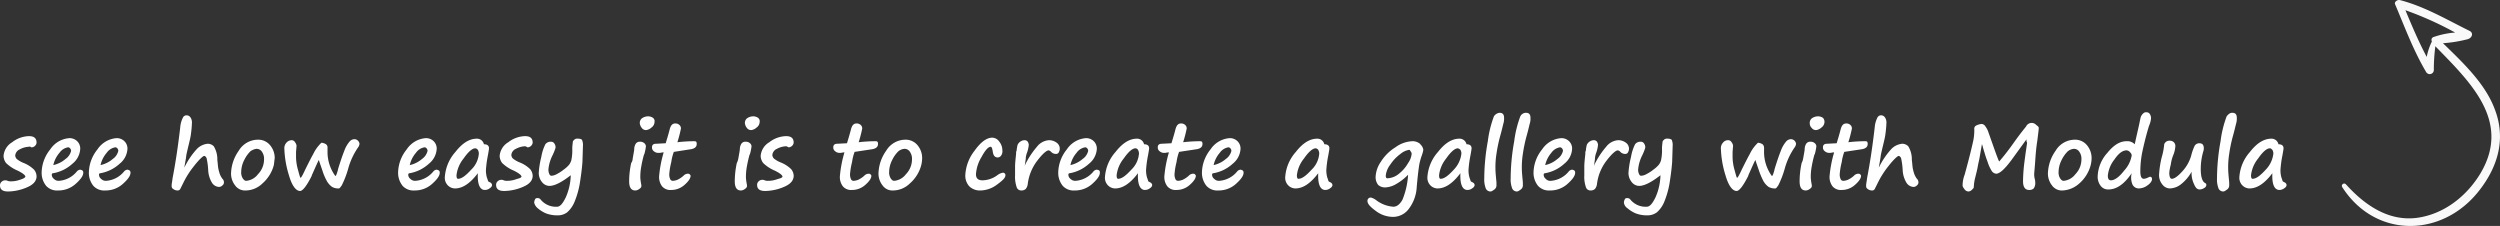 <svg id="Layer_1" data-name="Layer 1" xmlns="http://www.w3.org/2000/svg" viewBox="0 0 492.33 44.5"><rect x="0" y="0" width="492.33" height="44.5" fill="#333333" stroke="none"/><title>banner-section__arrow</title><g id="Join_Now_Special_Offer_50_Discount" data-name="Join Now! Special Offer 50% Discount"><path d="M7.4,34.8q0-.45-1.5-1.2a7.39,7.39,0,0,1-2.3-1.5,2.39,2.39,0,0,1-.5-1.4A3.44,3.44,0,0,1,4.8,28a5.59,5.59,0,0,1,3.3-1.2c1,0,1.5.4,1.5,1.3a.86.86,0,0,1-.3.6.86.86,0,0,1-.6.3.37.37,0,0,1-.3-.1c-.1-.1-.4,0-.4,0a4.06,4.06,0,0,0-1.7.5,1.47,1.47,0,0,0-.9,1.2,1.08,1.08,0,0,0,.3.7,5.14,5.14,0,0,0,1.4.8,6.17,6.17,0,0,1,2,1.3,2.11,2.11,0,0,1,.5,1.3c0,.9-.6,1.6-1.7,2.1a9.72,9.72,0,0,1-3.9.9c-1.1,0-1.6-.4-1.6-1.2a.91.91,0,0,1,.3-.7,1.07,1.07,0,0,1,1.2-.2,1.7,1.7,0,0,0,.7.1,5.08,5.08,0,0,0,1.7-.3C6.9,35.2,7.2,35.1,7.4,34.8Z" transform="translate(-2.4 0.01)" style="fill:#fff"/><path d="M18.8,34c0,.6-.5,1.3-1.5,2.2a5.08,5.08,0,0,1-3.5,1.3,2.87,2.87,0,0,1-2.3-.9,4.06,4.06,0,0,1-.9-2.6,7.48,7.48,0,0,1,1.7-4.6A4.94,4.94,0,0,1,16,27.2a2.11,2.11,0,0,1,1.6.6,2,2,0,0,1,.6,1.5,4,4,0,0,1-1.5,2.9,7.61,7.61,0,0,1-3.8,1.9.27.27,0,0,0-.3.3,1,1,0,0,0,.4.8,1.28,1.28,0,0,0,1,.4,5,5,0,0,0,3.5-1.8,1,1,0,0,1,.7-.4C18.6,33.5,18.8,33.6,18.8,34Zm-5.9-1.5a5.45,5.45,0,0,0,2.4-1.2,2.68,2.68,0,0,0,1.1-1.6.76.76,0,0,0-.2-.5.52.52,0,0,0-.4-.2,2.59,2.59,0,0,0-1.7,1.1A5.45,5.45,0,0,0,12.9,32.5Z" transform="translate(-2.4 0.01)" style="fill:#fff"/><path d="M28.1,34c0,.6-.5,1.3-1.5,2.2a5.08,5.08,0,0,1-3.5,1.3,2.87,2.87,0,0,1-2.3-.9,4.06,4.06,0,0,1-.9-2.6,7.48,7.48,0,0,1,1.7-4.6,4.94,4.94,0,0,1,3.7-2.2,2.11,2.11,0,0,1,1.6.6,2,2,0,0,1,.6,1.5A4,4,0,0,1,26,32.2a7.61,7.61,0,0,1-3.8,1.9.27.27,0,0,0-.3.3,1,1,0,0,0,.4.8,1.28,1.28,0,0,0,1,.4,5,5,0,0,0,3.5-1.8,1,1,0,0,1,.7-.4C27.9,33.5,28.1,33.6,28.1,34Zm-5.9-1.5a5.45,5.45,0,0,0,2.4-1.2,2.68,2.68,0,0,0,1.1-1.6.76.76,0,0,0-.2-.5.52.52,0,0,0-.4-.2,2.59,2.59,0,0,0-1.7,1.1A5.45,5.45,0,0,0,22.2,32.5Z" transform="translate(-2.4 0.01)" style="fill:#fff"/><path d="M38.7,33a15.19,15.19,0,0,1,2.5-3.7,3.41,3.41,0,0,1,2.1-1,1.66,1.66,0,0,1,1.2.5,4.88,4.88,0,0,1,.7,2.7c.1.7.1,1.2.2,1.7a8.11,8.11,0,0,0,.3,1.1,4.05,4.05,0,0,0,.5.9.91.91,0,0,1,.3.7.71.71,0,0,1-.3.6.91.91,0,0,1-.7.3,1.74,1.74,0,0,1-1.4-.9,5.24,5.24,0,0,1-.7-2.4,14.15,14.15,0,0,0-.3-2.3c-.1-.3-.3-.5-.5-.5s-1,.7-2,2A17.28,17.28,0,0,0,38.5,36l-.6,1.2a.55.55,0,0,1-.5.3,1.4,1.4,0,0,1-.9-.3c-.3-.2-.3-.4-.3-.7s.1-.7.2-1.5c.6-3.1,1.1-6.5,1.5-10a4.93,4.93,0,0,1,.5-1.8.79.79,0,0,1,.7-.5.91.91,0,0,1,.8.4,1.69,1.69,0,0,1,.3,1,21.51,21.51,0,0,1-.2,2.3c-.1.9-.5,2.2-.9,4.1C39,31.4,38.8,32.3,38.7,33Z" transform="translate(-2.4 0.01)" style="fill:#fff"/><path d="M56.3,32.6a7.22,7.22,0,0,1-2.2,3.5,4.8,4.8,0,0,1-3.3,1.4,2.39,2.39,0,0,1-2.1-1,3.78,3.78,0,0,1-.8-2.3,8.06,8.06,0,0,1,1.5-4.5,4.43,4.43,0,0,1,3.8-2.2,3,3,0,0,1,2.4,1.1,3.92,3.92,0,0,1,.9,2.6c-.1.5-.1,1-.2,1.4Zm-4.6-2.8a6.21,6.21,0,0,0-1.2,1.7,5.33,5.33,0,0,0-.6,2.4,2.13,2.13,0,0,0,.3,1.2c.2.3.4.5.7.5a3.24,3.24,0,0,0,2.3-1.3,4.18,4.18,0,0,0,1.2-2.9,2.41,2.41,0,0,0-.4-1.5,1.25,1.25,0,0,0-1.1-.6,2.57,2.57,0,0,0-1.2.5Z" transform="translate(-2.4 0.01)" style="fill:#fff"/><path d="M65.2,31.5c-.1.1-.5,1-1.3,2.8-.1.2-.1.2-.1.3-1,2-1.8,3-2.3,3-.8,0-1.6-1-2.2-3.1a19.52,19.52,0,0,1-.9-5.2,1.59,1.59,0,0,1,.4-1.2,1.39,1.39,0,0,1,1-.5.75.75,0,0,1,.7.4,1.33,1.33,0,0,1,.3.7l-.1,1.2V31a9.63,9.63,0,0,0,.4,2.5c.3,1.1.4,1.5.5,1.5s.4-.5.9-1.6c.7-1.4,1.2-2.4,1.6-3.1h0a7.3,7.3,0,0,1,1.6-2.2,1.9,1.9,0,0,1,.9.3.78.78,0,0,1,.3.7v.7a8.05,8.05,0,0,0,1.5,4.8c.1.1.1,0,.2-.1a6.8,6.8,0,0,0,.4-1.3c.4-1.3.8-2.5,1.2-3.5a5.83,5.83,0,0,1,1.1-1.9,1.28,1.28,0,0,1,1-.4,1.06,1.06,0,0,1,.9.9,1.42,1.42,0,0,1-.2.6,13.71,13.71,0,0,0-2,4.2,18.44,18.44,0,0,1-1.3,3.4c-.3.4-.4.6-.6.6a2.5,2.5,0,0,1-1.3-.3,3.64,3.64,0,0,1-1-1.1,10.91,10.91,0,0,1-.9-2.1C65.6,32.7,65.3,31.9,65.2,31.5Z" transform="translate(-2.4 0.01)" style="fill:#fff"/><path d="M89,34c0,.6-.5,1.3-1.5,2.2A5.08,5.08,0,0,1,84,37.5a2.87,2.87,0,0,1-2.3-.9,4.06,4.06,0,0,1-.9-2.6,7.48,7.48,0,0,1,1.7-4.6,4.94,4.94,0,0,1,3.7-2.2,2.11,2.11,0,0,1,1.6.6,2,2,0,0,1,.6,1.5,4,4,0,0,1-1.5,2.9,7.61,7.61,0,0,1-3.8,1.9.27.27,0,0,0-.3.3,1,1,0,0,0,.4.8,1.28,1.28,0,0,0,1,.4,5,5,0,0,0,3.5-1.8,1,1,0,0,1,.7-.4C88.8,33.5,89,33.6,89,34Zm-5.9-1.5a5.45,5.45,0,0,0,2.4-1.2,2.68,2.68,0,0,0,1.1-1.6.76.76,0,0,0-.2-.5A.52.52,0,0,0,86,29a2.59,2.59,0,0,0-1.7,1.1A5.45,5.45,0,0,0,83.1,32.5Z" transform="translate(-2.4 0.01)" style="fill:#fff"/><path d="M96.5,34.1q-2.25,3-4.5,3a2,2,0,0,1-1.4-.6,2.11,2.11,0,0,1-.6-1.6,8.23,8.23,0,0,1,2.1-5c1.4-1.8,2.8-2.6,4.2-2.6a1.39,1.39,0,0,1,1.4,1.1c.7,0,1,.3,1,.8,0,.2-.1.7-.2,1.3a21.64,21.64,0,0,0-.4,2.9,5.14,5.14,0,0,0,.2,1.6,3.93,3.93,0,0,1,.2.6c0,.1.2.2.4.3a.66.66,0,0,1,.4.5c0,.3-.2.5-.5.7a1.61,1.61,0,0,1-.9.3C96.9,37.4,96.4,36.3,96.5,34.1ZM96,29.2c-.6,0-1.4.7-2.3,2a6.36,6.36,0,0,0-1.4,3.3c0,.5.1.7.3.7.7,0,1.5-.6,2.6-1.8a4.85,4.85,0,0,0,1.5-3.2,1.45,1.45,0,0,0-.2-.7A.68.68,0,0,0,96,29.2Z" transform="translate(-2.4 0.01)" style="fill:#fff"/><path d="M105.1,34.8q0-.45-1.5-1.2a7.39,7.39,0,0,1-2.3-1.5,2.39,2.39,0,0,1-.5-1.4,3.44,3.44,0,0,1,1.7-2.7,5.59,5.59,0,0,1,3.3-1.2c1,0,1.5.4,1.5,1.3a1.06,1.06,0,0,1-.9.9.37.37,0,0,1-.3-.1.6.6,0,0,0-.4-.1,4.06,4.06,0,0,0-1.7.5,1.47,1.47,0,0,0-.9,1.2,1.08,1.08,0,0,0,.3.7,5.14,5.14,0,0,0,1.4.8,6.17,6.17,0,0,1,2,1.3,2.11,2.11,0,0,1,.5,1.3c0,.9-.6,1.6-1.7,2.1a9.72,9.72,0,0,1-3.9.9c-1.1,0-1.6-.4-1.6-1.2a.91.91,0,0,1,.3-.7,1.07,1.07,0,0,1,1.2-.2,1.7,1.7,0,0,0,.7.1,5.08,5.08,0,0,0,1.7-.3C104.6,35.1,104.9,35.1,105.1,34.8Z" transform="translate(-2.4 0.01)" style="fill:#fff"/><path d="M117.1,31.9c-.1,1.4-.3,2.8-.5,4.1a17.06,17.06,0,0,1-1,3.6,5.61,5.61,0,0,1-1.5,2.2,3.08,3.08,0,0,1-1.9.6,6.2,6.2,0,0,1-2.3-.4h0a6.24,6.24,0,0,1-1.6-1,2,2,0,0,1-.7-1.1,1.45,1.45,0,0,1,.2-.7c.1-.2.3-.2.5-.2a.76.76,0,0,1,.5.2,3.87,3.87,0,0,0,3.3,1.5c.6,0,1.1-.6,1.7-1.8a11.41,11.41,0,0,0,1-4.4q-2.7,2.1-4.2,2.1a1.9,1.9,0,0,1-1.5-.8,2.79,2.79,0,0,1-.6-1.8,17.28,17.28,0,0,1,.5-3.1,8.72,8.72,0,0,1,.8-2.5,1.29,1.29,0,0,1,1.1-.5.75.75,0,0,1,.7.4,1.2,1.2,0,0,1,.2.8,9.73,9.73,0,0,1-.6,1.5,7.56,7.56,0,0,0-.8,2.8,2,2,0,0,0,.2.9c.1.2.2.3.4.3a2.24,2.24,0,0,0,1-.3,8,8,0,0,0,1.4-.9,5.67,5.67,0,0,0,1.1-1,3,3,0,0,0,.4-.8,9.21,9.21,0,0,0,.2-2.3c0-.7.1-1.1.1-1.3s.1-.3.3-.5a.84.84,0,0,1,.7-.2,1.29,1.29,0,0,1,.8.2,2.53,2.53,0,0,1,.2,1.2Z" transform="translate(-2.4 0.01)" style="fill:#fff"/><path d="M127,31.2h0q.3-1.65.3-1.8a2,2,0,0,1,.3-1.1.91.91,0,0,1,.8-.4,1.22,1.22,0,0,1,.9.3.86.86,0,0,1,.3.6,9,9,0,0,1-.3,1.5l-.1.2a24.17,24.17,0,0,0-.6,2.8,11.56,11.56,0,0,0-.1,1.7,9.32,9.32,0,0,0,.2,1.4v.3c0,.1-.1.3-.4.5a1.33,1.33,0,0,1-.8.3q-1.2,0-1.2-1.8a17.13,17.13,0,0,1,.4-3.6A1.61,1.61,0,0,0,127,31.2Zm4.3-7.2a1.38,1.38,0,0,1-.6,1.1,1.87,1.87,0,0,1-1,.5,1,1,0,0,1-.9-.4,1.8,1.8,0,0,1-.4-.9,1.16,1.16,0,0,1,.4-1,2.14,2.14,0,0,1,1.2-.4,1.69,1.69,0,0,1,1,.3A.83.83,0,0,1,131.3,24Z" transform="translate(-2.4 0.01)" style="fill:#fff"/><path d="M135.1,29.9a9.07,9.07,0,0,0-.5,2,13.51,13.51,0,0,0-.4,2.4,2.15,2.15,0,0,0,.2,1,.55.55,0,0,0,.5.3,2.92,2.92,0,0,0,.9-.2,4.88,4.88,0,0,0,1.2-.8,1.2,1.2,0,0,1,.8-.4c.2,0,.3,0,.4.1s.2.2.2.3q0,.75-1.2,1.8a3.88,3.88,0,0,1-2.6,1,2.14,2.14,0,0,1-1.8-.7,3,3,0,0,1-.6-2,23.38,23.38,0,0,1,.9-4.7c-.4,0-.6.1-.8.1H132a1.33,1.33,0,0,1-.8-.3.91.91,0,0,1-.4-.8c0-.5.3-.7.8-.7l1.9-.1c.2-.7.5-1.6.8-2.8.2-.7.5-1.1,1.1-1.1a1.14,1.14,0,0,1,.8.3.91.91,0,0,1,.3.7,25.1,25.1,0,0,1-.7,2.7,29.63,29.63,0,0,1,3.1-.2c.3,0,.5,0,.6.1a.75.75,0,0,1,.1.5c0,.5-.4.9-1.3,1Z" transform="translate(-2.4 0.01)" style="fill:#fff"/><path d="M147.8,31.2h0q.3-1.65.3-1.8a2,2,0,0,1,.3-1.1.91.91,0,0,1,.8-.4,1.22,1.22,0,0,1,.9.3.86.86,0,0,1,.3.6,9,9,0,0,1-.3,1.5l-.1.2a24.17,24.17,0,0,0-.6,2.8,11.56,11.56,0,0,0-.1,1.7,9.32,9.32,0,0,0,.2,1.4v.3c0,.1-.1.3-.4.5a1.33,1.33,0,0,1-.8.3q-1.2,0-1.2-1.8a17.13,17.13,0,0,1,.4-3.6A3.18,3.18,0,0,0,147.8,31.2ZM152,24a1.38,1.38,0,0,1-.6,1.1,1.87,1.87,0,0,1-1,.5,1,1,0,0,1-.9-.4,1.8,1.8,0,0,1-.4-.9,1.16,1.16,0,0,1,.4-1,2.14,2.14,0,0,1,1.2-.4,1.69,1.69,0,0,1,1,.3A.83.83,0,0,1,152,24Z" transform="translate(-2.4 0.01)" style="fill:#fff"/><path d="M156.5,34.8q0-.45-1.5-1.2a7.39,7.39,0,0,1-2.3-1.5,2.39,2.39,0,0,1-.5-1.4,3.44,3.44,0,0,1,1.7-2.7,5.59,5.59,0,0,1,3.3-1.2c1,0,1.5.4,1.5,1.3a1.06,1.06,0,0,1-.9.9.37.37,0,0,1-.3-.1.6.6,0,0,0-.4-.1,4.06,4.06,0,0,0-1.7.5,1.47,1.47,0,0,0-.9,1.2,1.08,1.08,0,0,0,.3.7,5.14,5.14,0,0,0,1.4.8,6.17,6.17,0,0,1,2,1.3,2.11,2.11,0,0,1,.5,1.3c0,.9-.6,1.6-1.7,2.1a9.72,9.72,0,0,1-3.9.9c-1.1,0-1.6-.4-1.6-1.2a.91.91,0,0,1,.3-.7,1.07,1.07,0,0,1,1.2-.2,1.7,1.7,0,0,0,.7.1,5.08,5.08,0,0,0,1.7-.3C156,35.1,156.3,35.1,156.5,34.8Z" transform="translate(-2.4 0.01)" style="fill:#fff"/><path d="M170.7,29.9a9.07,9.07,0,0,0-.5,2,13.51,13.51,0,0,0-.4,2.4,2.15,2.15,0,0,0,.2,1,.55.55,0,0,0,.5.3,2.92,2.92,0,0,0,.9-.2,4.88,4.88,0,0,0,1.2-.8,1.2,1.2,0,0,1,.8-.4c.2,0,.3,0,.4.1s.2.2.2.3q0,.75-1.2,1.8a3.88,3.88,0,0,1-2.6,1,2.14,2.14,0,0,1-1.8-.7,3,3,0,0,1-.6-2,23.38,23.38,0,0,1,.9-4.7c-.4,0-.6.1-.8.1h-.2a1.33,1.33,0,0,1-.8-.3.91.91,0,0,1-.4-.8c0-.5.3-.7.8-.7l1.9-.1c.2-.7.5-1.6.8-2.8.2-.7.5-1.1,1.1-1.1a1.14,1.14,0,0,1,.8.3.91.91,0,0,1,.3.7,25.1,25.1,0,0,1-.7,2.7,29.63,29.63,0,0,1,3.1-.2c.3,0,.5,0,.6.1a.75.75,0,0,1,.1.5c0,.5-.4.9-1.3,1Z" transform="translate(-2.4 0.01)" style="fill:#fff"/><path d="M183.8,32.6a7.22,7.22,0,0,1-2.2,3.5,4.8,4.8,0,0,1-3.3,1.4,2.39,2.39,0,0,1-2.1-1,3.78,3.78,0,0,1-.8-2.3,8.06,8.06,0,0,1,1.5-4.5,4.43,4.43,0,0,1,3.8-2.2,3,3,0,0,1,2.4,1.1,3.92,3.92,0,0,1,.9,2.6,5.9,5.9,0,0,1-.2,1.4Zm-4.5-2.8a6.21,6.21,0,0,0-1.2,1.7,5.33,5.33,0,0,0-.6,2.4,2.13,2.13,0,0,0,.3,1.2c.2.3.4.5.7.5a3.24,3.24,0,0,0,2.3-1.3,4.18,4.18,0,0,0,1.2-2.9,2.41,2.41,0,0,0-.4-1.5,1.25,1.25,0,0,0-1.1-.6,2.2,2.2,0,0,0-1.2.5Z" transform="translate(-2.4 0.01)" style="fill:#fff"/><path d="M195.5,37.5a3,3,0,0,1-2.2-.8,3.11,3.11,0,0,1-.8-2.2,8.45,8.45,0,0,1,1.8-4.8c1.2-1.7,2.4-2.6,3.5-2.6a1.72,1.72,0,0,1,1.4.8,2.72,2.72,0,0,1,.6,1.7,1.44,1.44,0,0,1-.3,1.1.86.86,0,0,1-.6.3c-.6,0-.9-.4-1-1.2-.1-.6-.2-.9-.4-.9-.5,0-1.1.7-1.8,2a7.45,7.45,0,0,0-1.1,3.4c0,.8.4,1.2,1.3,1.2a5.07,5.07,0,0,0,2.9-1,2.5,2.5,0,0,1,1.1-.5.47.47,0,0,1,.5.5c0,.5-.5,1-1.6,1.8A5.59,5.59,0,0,1,195.5,37.5Z" transform="translate(-2.4 0.01)" style="fill:#fff"/><path d="M204.2,32.7l.1-.3a16.32,16.32,0,0,1,2.3-3.5,3.25,3.25,0,0,1,2.4-1.3,2.46,2.46,0,0,1,1.5.5,1.43,1.43,0,0,1,.6,1.2,1.45,1.45,0,0,1-.2.7.55.55,0,0,1-.5.3,1.28,1.28,0,0,1-1-.4.91.91,0,0,0-.5-.3c-.4,0-1.2.7-2.2,2a9.42,9.42,0,0,0-1.9,4.6,1.88,1.88,0,0,1-.4,1,1.22,1.22,0,0,1-.9.3.93.93,0,0,1-.9-.7,6.33,6.33,0,0,1-.3-2.3V32.8c0-.7.1-1.5.2-2.5,0-.3,0-.5.1-.6a7.07,7.07,0,0,1,.2-1.2,1.6,1.6,0,0,1,1.3-.9.78.78,0,0,1,.7.3,1.42,1.42,0,0,1,.2.6,6.09,6.09,0,0,1-.4,1.7,3.59,3.59,0,0,0-.2,1.1Z" transform="translate(-2.4 0.01)" style="fill:#fff"/><path d="M219,34c0,.6-.5,1.3-1.5,2.2a5.08,5.08,0,0,1-3.5,1.3,2.87,2.87,0,0,1-2.3-.9,4.06,4.06,0,0,1-.9-2.6,7.48,7.48,0,0,1,1.7-4.6,4.94,4.94,0,0,1,3.7-2.2,2.11,2.11,0,0,1,1.6.6,2,2,0,0,1,.6,1.5,4,4,0,0,1-1.5,2.9,7.61,7.61,0,0,1-3.8,1.9.27.27,0,0,0-.3.3,1,1,0,0,0,.4.8,1.28,1.28,0,0,0,1,.4,5,5,0,0,0,3.5-1.8,1,1,0,0,1,.7-.4C218.9,33.5,219,33.6,219,34Zm-5.8-1.5a5.45,5.45,0,0,0,2.4-1.2,2.68,2.68,0,0,0,1.1-1.6.76.76,0,0,0-.2-.5.52.52,0,0,0-.4-.2,2.59,2.59,0,0,0-1.7,1.1A5.45,5.45,0,0,0,213.2,32.5Z" transform="translate(-2.4 0.01)" style="fill:#fff"/><path d="M226.5,34.1q-2.25,3-4.5,3a2,2,0,0,1-1.4-.6,2.11,2.11,0,0,1-.6-1.6,8.23,8.23,0,0,1,2.1-5c1.4-1.8,2.8-2.6,4.2-2.6a1.39,1.39,0,0,1,1.4,1.1c.7,0,1,.3,1,.8,0,.2-.1.7-.2,1.3a21.64,21.64,0,0,0-.4,2.9,5.14,5.14,0,0,0,.2,1.6,3.93,3.93,0,0,1,.2.6c0,.1.2.2.4.3a.66.66,0,0,1,.4.5c0,.3-.2.5-.5.7a1.61,1.61,0,0,1-.9.3C226.9,37.4,226.4,36.3,226.5,34.1Zm-.5-4.9c-.6,0-1.4.7-2.3,2a6.36,6.36,0,0,0-1.4,3.3c0,.5.1.7.3.7.7,0,1.5-.6,2.6-1.8a4.85,4.85,0,0,0,1.5-3.2,1.45,1.45,0,0,0-.2-.7A.55.55,0,0,0,226,29.2Z" transform="translate(-2.4 0.01)" style="fill:#fff"/><path d="M234.6,29.9a9.07,9.07,0,0,0-.5,2,13.51,13.51,0,0,0-.4,2.4,2.15,2.15,0,0,0,.2,1,.55.55,0,0,0,.5.3,2.92,2.92,0,0,0,.9-.2,4.88,4.88,0,0,0,1.2-.8,1.2,1.2,0,0,1,.8-.4c.2,0,.3,0,.4.1s.2.2.2.3q0,.75-1.2,1.8a3.88,3.88,0,0,1-2.6,1,2.14,2.14,0,0,1-1.8-.7,3,3,0,0,1-.6-2,23.38,23.38,0,0,1,.9-4.7c-.4,0-.6.1-.8.1h-.2a1.33,1.33,0,0,1-.8-.3.91.91,0,0,1-.4-.8c0-.5.3-.7.8-.7l1.9-.1c.2-.7.5-1.6.8-2.8.2-.7.5-1.1,1.1-1.1a1.14,1.14,0,0,1,.8.3.91.91,0,0,1,.3.7,25.1,25.1,0,0,1-.7,2.7,29.63,29.63,0,0,1,3.1-.2c.3,0,.5,0,.6.1a.75.75,0,0,1,.1.5c0,.5-.4.9-1.3,1Z" transform="translate(-2.4 0.01)" style="fill:#fff"/><path d="M247.3,34c0,.6-.5,1.3-1.5,2.2a5.08,5.08,0,0,1-3.5,1.3,2.87,2.87,0,0,1-2.3-.9,4.06,4.06,0,0,1-.9-2.6,7.48,7.48,0,0,1,1.7-4.6,4.94,4.94,0,0,1,3.7-2.2,2.11,2.11,0,0,1,1.6.6,2,2,0,0,1,.6,1.5,4,4,0,0,1-1.5,2.9,7.61,7.61,0,0,1-3.8,1.9.27.27,0,0,0-.3.3,1,1,0,0,0,.4.8,1.28,1.28,0,0,0,1,.4,5,5,0,0,0,3.5-1.8,1,1,0,0,1,.7-.4C247.1,33.5,247.3,33.6,247.3,34Zm-5.9-1.5a5.45,5.45,0,0,0,2.4-1.2,2.68,2.68,0,0,0,1.1-1.6.76.76,0,0,0-.2-.5.52.52,0,0,0-.4-.2,2.59,2.59,0,0,0-1.7,1.1A5.45,5.45,0,0,0,241.4,32.5Z" transform="translate(-2.4 0.01)" style="fill:#fff"/><path d="M262,34.1q-2.25,3-4.5,3a2,2,0,0,1-1.4-.6,2.11,2.11,0,0,1-.6-1.6,8.23,8.23,0,0,1,2.1-5c1.4-1.8,2.8-2.6,4.2-2.6a1.39,1.39,0,0,1,1.4,1.1c.7,0,1,.3,1,.8,0,.2-.1.7-.2,1.3a21.64,21.64,0,0,0-.4,2.9,5.14,5.14,0,0,0,.2,1.6,3.93,3.93,0,0,1,.2.6c0,.1.2.2.4.3a.66.66,0,0,1,.4.5c0,.3-.2.5-.5.7a1.61,1.61,0,0,1-.9.3C262.4,37.4,261.9,36.3,262,34.1Zm-.5-4.9c-.6,0-1.4.7-2.3,2a6.36,6.36,0,0,0-1.4,3.3c0,.5.1.7.3.7.7,0,1.5-.6,2.6-1.8a4.85,4.85,0,0,0,1.5-3.2,1.45,1.45,0,0,0-.2-.7A.68.68,0,0,0,261.5,29.2Z" transform="translate(-2.4 0.01)" style="fill:#fff"/><path d="M279.7,34.4a10.18,10.18,0,0,1-2.3,1.8,4.59,4.59,0,0,1-2.2.7,2,2,0,0,1-1.4-.5,2.46,2.46,0,0,1-.5-1.5,5.61,5.61,0,0,1,1-3,8.92,8.92,0,0,1,2.9-2.9,6.09,6.09,0,0,1,3.3-1.2,2.3,2.3,0,0,1,1.4.4c.1.1.2.1.2.2a2.18,2.18,0,0,1,.4.5,2.07,2.07,0,0,1,.2.6,6.2,6.2,0,0,1-.3,1.1,12.09,12.09,0,0,0-.5,1.8c-.1.6-.3,2.1-.5,4.4a7.76,7.76,0,0,1-1.7,4.5,3.86,3.86,0,0,1-3,1.4,5.64,5.64,0,0,1-3.4-1.2c-1.1-.8-1.6-1.4-1.6-1.9a.63.63,0,0,1,.7-.7,2.91,2.91,0,0,1,1,.5,6.34,6.34,0,0,0,3.4,1.3c.7,0,1.3-.5,1.8-1.4A15.44,15.44,0,0,0,279.7,34.4Zm.2-4.9a3.55,3.55,0,0,0-1.7.8,8.09,8.09,0,0,0-2,2.1,4.24,4.24,0,0,0-.9,2.2c0,.3.1.5.3.5a3.73,3.73,0,0,0,2.3-.9,7.19,7.19,0,0,0,1.8-2.1,3.76,3.76,0,0,0,.7-1.8.76.76,0,0,0-.2-.5C280.1,29.7,280.1,29.5,279.9,29.5Z" transform="translate(-2.4 0.01)" style="fill:#fff"/><path d="M290,34.1q-2.25,3-4.5,3a2,2,0,0,1-1.4-.6,2.11,2.11,0,0,1-.6-1.6,8.23,8.23,0,0,1,2.1-5c1.4-1.8,2.8-2.6,4.2-2.6a1.39,1.39,0,0,1,1.4,1.1c.7,0,1,.3,1,.8,0,.2-.1.7-.2,1.3a21.64,21.64,0,0,0-.4,2.9,5.14,5.14,0,0,0,.2,1.6,3.93,3.93,0,0,1,.2.6c0,.1.2.2.4.3a.66.66,0,0,1,.4.5c0,.3-.2.5-.5.7a1.61,1.61,0,0,1-.9.3C290.4,37.4,289.9,36.3,290,34.1Zm-.5-4.9c-.6,0-1.4.7-2.3,2a6.36,6.36,0,0,0-1.4,3.3c0,.5.1.7.3.7.7,0,1.5-.6,2.6-1.8a5.39,5.39,0,0,0,1.5-3.2,1.45,1.45,0,0,0-.2-.7A.91.91,0,0,0,289.5,29.2Z" transform="translate(-2.4 0.01)" style="fill:#fff"/><path d="M297.7,22.2c.6,0,.9.3.9,1a3.4,3.4,0,0,1-.1,1c-.1.3-.3,1.3-.7,2.7a29,29,0,0,0-.7,3.4,16.79,16.79,0,0,0-.2,2.9c0,.7.1,1.6.2,2.7v.5a1,1,0,0,1-.4.9c-.3.2-.5.4-.8.4a1,1,0,0,1-.9-.6,4.92,4.92,0,0,1-.3-2,41.44,41.44,0,0,1,.7-7.3,21.36,21.36,0,0,1,1.2-4.9A1.55,1.55,0,0,1,297.7,22.2Z" transform="translate(-2.4 0.01)" style="fill:#fff"/><path d="M302.9,22.2c.6,0,.9.3.9,1a3.4,3.4,0,0,1-.1,1c-.1.3-.3,1.3-.7,2.7a29,29,0,0,0-.7,3.4,16.79,16.79,0,0,0-.2,2.9c0,.7.1,1.6.2,2.7v.5a1,1,0,0,1-.4.9c-.3.2-.5.4-.8.4a1,1,0,0,1-.9-.6,4.92,4.92,0,0,1-.3-2,41.44,41.44,0,0,1,.7-7.3,21.36,21.36,0,0,1,1.2-4.9A1.27,1.27,0,0,1,302.9,22.2Z" transform="translate(-2.4 0.01)" style="fill:#fff"/><path d="M312.6,34c0,.6-.5,1.3-1.5,2.2a5.08,5.08,0,0,1-3.5,1.3,2.87,2.87,0,0,1-2.3-.9,4.06,4.06,0,0,1-.9-2.6,7.48,7.48,0,0,1,1.7-4.6,4.94,4.94,0,0,1,3.7-2.2,2.11,2.11,0,0,1,1.6.6,2,2,0,0,1,.6,1.5,4,4,0,0,1-1.5,2.9,7.61,7.61,0,0,1-3.8,1.9.27.27,0,0,0-.3.3,1,1,0,0,0,.4.8,1.16,1.16,0,0,0,1,.4,5,5,0,0,0,3.5-1.8,1,1,0,0,1,.7-.4C312.4,33.5,312.6,33.6,312.6,34Zm-5.9-1.5a5.45,5.45,0,0,0,2.4-1.2,2.68,2.68,0,0,0,1.1-1.6.76.76,0,0,0-.2-.5.52.52,0,0,0-.4-.2,2.59,2.59,0,0,0-1.7,1.1A5.45,5.45,0,0,0,306.7,32.5Z" transform="translate(-2.4 0.01)" style="fill:#fff"/><path d="M316.3,32.7l.1-.3a16.32,16.32,0,0,1,2.3-3.5,3.25,3.25,0,0,1,2.4-1.3,2.46,2.46,0,0,1,1.5.5,1.43,1.43,0,0,1,.6,1.2,1.45,1.45,0,0,1-.2.7.55.55,0,0,1-.5.3,1.28,1.28,0,0,1-1-.4.91.91,0,0,0-.5-.3c-.4,0-1.2.7-2.2,2a9.42,9.42,0,0,0-1.9,4.6,1.88,1.88,0,0,1-.4,1,1.22,1.22,0,0,1-.9.3.93.93,0,0,1-.9-.7,6.33,6.33,0,0,1-.3-2.3V32.8c0-.7.1-1.5.2-2.5,0-.3,0-.5.1-.6a7.07,7.07,0,0,1,.2-1.2,1.6,1.6,0,0,1,1.3-.9.78.78,0,0,1,.7.3,1.42,1.42,0,0,1,.2.6,6.09,6.09,0,0,1-.4,1.7,3.59,3.59,0,0,0-.2,1.1Z" transform="translate(-2.4 0.01)" style="fill:#fff"/><path d="M331.7,31.9c-.1,1.4-.3,2.8-.5,4.1a17.06,17.06,0,0,1-1,3.6,5.61,5.61,0,0,1-1.5,2.2,3.08,3.08,0,0,1-1.9.6,6.2,6.2,0,0,1-2.3-.4h0a6.24,6.24,0,0,1-1.6-1,1.55,1.55,0,0,1-.7-1.1,1.45,1.45,0,0,1,.2-.7c.1-.2.3-.2.5-.2a.76.76,0,0,1,.5.2,3.87,3.87,0,0,0,3.3,1.5c.6,0,1.1-.6,1.7-1.8a11.41,11.41,0,0,0,1-4.4q-2.7,2.1-4.2,2.1a1.9,1.9,0,0,1-1.5-.8,2.79,2.79,0,0,1-.6-1.8,17.28,17.28,0,0,1,.5-3.1,8.72,8.72,0,0,1,.8-2.5,1.29,1.29,0,0,1,1.1-.5.75.75,0,0,1,.7.4,1.2,1.2,0,0,1,.2.8,9.73,9.73,0,0,1-.6,1.5,7.56,7.56,0,0,0-.8,2.8,2,2,0,0,0,.2.9c.1.2.2.3.4.3a2.24,2.24,0,0,0,1-.3,8,8,0,0,0,1.4-.9,5.67,5.67,0,0,0,1.1-1,3,3,0,0,0,.4-.8,9.21,9.21,0,0,0,.2-2.3c0-.7.1-1.1.1-1.3s.1-.3.3-.5a.84.84,0,0,1,.7-.2,1.29,1.29,0,0,1,.8.2,2.53,2.53,0,0,1,.2,1.2Z" transform="translate(-2.4 0.01)" style="fill:#fff"/><path d="M348.1,31.5c-.1.1-.5,1-1.3,2.8-.1.2-.1.2-.1.3-1,2-1.8,3-2.3,3-.8,0-1.6-1-2.2-3.1a19.52,19.52,0,0,1-.9-5.2,1.59,1.59,0,0,1,.4-1.2,1.23,1.23,0,0,1,1-.5.75.75,0,0,1,.7.4,1.33,1.33,0,0,1,.3.7l-.1,1.2V31a9.63,9.63,0,0,0,.4,2.5c.3,1.1.4,1.5.5,1.5s.4-.5.9-1.6c.7-1.4,1.2-2.4,1.6-3.1h0a7.3,7.3,0,0,1,1.6-2.2,1.9,1.9,0,0,1,.9.3.91.91,0,0,1,.3.7v.7a8.05,8.05,0,0,0,1.5,4.8c.1.1.1,0,.2-.1a6.8,6.8,0,0,0,.4-1.3c.4-1.3.8-2.5,1.2-3.5a5.83,5.83,0,0,1,1.1-1.9,1.28,1.28,0,0,1,1-.4,1.06,1.06,0,0,1,.9.9,1.42,1.42,0,0,1-.2.6,13.71,13.71,0,0,0-2,4.2,18.44,18.44,0,0,1-1.3,3.4c-.3.4-.4.6-.6.6a2.5,2.5,0,0,1-1.3-.3,3.64,3.64,0,0,1-1-1.1,14.63,14.63,0,0,1-.9-2.1C348.5,32.7,348.2,31.9,348.1,31.5Z" transform="translate(-2.4 0.01)" style="fill:#fff"/><path d="M357.5,31.2h0q.3-1.65.3-1.8a2,2,0,0,1,.3-1.1.91.91,0,0,1,.8-.4,1.22,1.22,0,0,1,.9.3.86.86,0,0,1,.3.6,9,9,0,0,1-.3,1.5l-.1.2a24.17,24.17,0,0,0-.6,2.8A11.56,11.56,0,0,0,359,35a9.32,9.32,0,0,0,.2,1.4v.3c0,.1-.1.3-.4.5a1.33,1.33,0,0,1-.8.3q-1.2,0-1.2-1.8a17.13,17.13,0,0,1,.4-3.6A3.18,3.18,0,0,0,357.5,31.2Zm4.2-7.2a1.38,1.38,0,0,1-.6,1.1,1.87,1.87,0,0,1-1,.5,1,1,0,0,1-.9-.4,1.22,1.22,0,0,1-.4-.9,1.16,1.16,0,0,1,.4-1,2.14,2.14,0,0,1,1.2-.4,1.69,1.69,0,0,1,1,.3A1.14,1.14,0,0,1,361.7,24Z" transform="translate(-2.4 0.01)" style="fill:#fff"/><path d="M365.6,29.9a9.07,9.07,0,0,0-.5,2,13.51,13.51,0,0,0-.4,2.4,2.15,2.15,0,0,0,.2,1,.55.55,0,0,0,.5.3,2.92,2.92,0,0,0,.9-.2,4.88,4.88,0,0,0,1.2-.8,1.2,1.2,0,0,1,.8-.4c.2,0,.3,0,.4.1s.2.2.2.3q0,.75-1.2,1.8a3.88,3.88,0,0,1-2.6,1,2.14,2.14,0,0,1-1.8-.7,3,3,0,0,1-.6-2,23.38,23.38,0,0,1,.9-4.7c-.4,0-.6.1-.8.1h-.2a1.33,1.33,0,0,1-.8-.3.91.91,0,0,1-.4-.8c0-.5.3-.7.8-.7l1.9-.1c.2-.7.5-1.6.8-2.8.2-.7.5-1.1,1.1-1.1a1.14,1.14,0,0,1,.8.3.91.91,0,0,1,.3.7,25.1,25.1,0,0,1-.7,2.7,29.63,29.63,0,0,1,3.1-.2c.3,0,.5,0,.6.1a.75.75,0,0,1,.1.5c0,.5-.4.9-1.3,1Z" transform="translate(-2.4 0.01)" style="fill:#fff"/><path d="M372.4,33a15.19,15.19,0,0,1,2.5-3.7,3.41,3.41,0,0,1,2.1-1,1.66,1.66,0,0,1,1.2.5,4.88,4.88,0,0,1,.7,2.7c.1.7.1,1.2.2,1.7a8.11,8.11,0,0,0,.3,1.1,4.05,4.05,0,0,0,.5.9.91.91,0,0,1,.3.7.71.71,0,0,1-.3.6.91.91,0,0,1-.7.3,1.74,1.74,0,0,1-1.4-.9,5.24,5.24,0,0,1-.7-2.4,14.15,14.15,0,0,0-.3-2.3c-.1-.3-.3-.5-.5-.5s-1,.7-2,2a17.28,17.28,0,0,0-2.1,3.3l-.6,1.2a.55.55,0,0,1-.5.3,1.4,1.4,0,0,1-.9-.3c-.3-.2-.3-.4-.3-.7s.1-.7.2-1.5c.6-3.1,1.1-6.5,1.5-10a4.93,4.93,0,0,1,.5-1.8.79.79,0,0,1,.7-.5.91.91,0,0,1,.8.4,1.69,1.69,0,0,1,.3,1,21.51,21.51,0,0,1-.2,2.3c-.1.9-.5,2.2-.9,4.1C372.7,31.4,372.5,32.3,372.4,33Z" transform="translate(-2.4 0.01)" style="fill:#fff"/><path d="M401.5,27.4l-2.9,4c-1.4,1.9-2.4,2.8-3.1,2.8a1.21,1.21,0,0,1-.9-.6,7.84,7.84,0,0,1-.8-1.8,18.41,18.41,0,0,1-.6-1.8c-.3-.9-.4-1.5-.5-1.6l-.4,2.3c-.1.7-.3,1.4-.4,2s-.3,1.4-.5,2.2a8.79,8.79,0,0,0-.3,2c0,.1-.2.3-.4.5a1.1,1.1,0,0,1-.6.3,1,1,0,0,1-.8-.4c-.2-.3-.4-.5-.4-.8a5.92,5.92,0,0,1,.4-2.1c1-3.6,1.5-5.8,1.7-6.7a10.18,10.18,0,0,0,.2-2.3.67.67,0,0,1,.4-.7,2.9,2.9,0,0,1,1.1-.3,1,1,0,0,1,.7.5,4.05,4.05,0,0,1,.5.9h0l1.2,3.4c.5,1.4.8,2.2,1,2.6.6-.7,1.6-1.9,2.8-3.6s2.1-2.8,2.5-3.3a1.21,1.21,0,0,1,2-.3c.4.3.5.4.5.6s-.1,1-.3,2.6c-.2,1.2-.3,2.4-.4,3.9s-.2,2.3-.2,2.5a3.75,3.75,0,0,0,.1,1,2,2,0,0,1,.1.7,1.74,1.74,0,0,1-.3,1.2,1.22,1.22,0,0,1-.9.3c-.8,0-1.2-.6-1.2-1.7a32.82,32.82,0,0,1,.3-4c.2-1.6.4-2.8.5-3.6A1,1,0,0,1,401.5,27.4Z" transform="translate(-2.4 0.01)" style="fill:#fff"/><path d="M414.1,32.6a7.22,7.22,0,0,1-2.2,3.5,5.3,5.3,0,0,1-3.3,1.4,2.39,2.39,0,0,1-2.1-1,3.78,3.78,0,0,1-.8-2.3,8.06,8.06,0,0,1,1.5-4.5,4.43,4.43,0,0,1,3.8-2.2,3,3,0,0,1,2.4,1.1,3.92,3.92,0,0,1,.9,2.6,5.9,5.9,0,0,1-.2,1.4Zm-4.5-2.8a6.21,6.21,0,0,0-1.2,1.7,5.33,5.33,0,0,0-.6,2.4,2.13,2.13,0,0,0,.3,1.2c.2.3.4.5.7.5a3.24,3.24,0,0,0,2.3-1.3,4.18,4.18,0,0,0,1.2-2.9,2.41,2.41,0,0,0-.4-1.5,1.25,1.25,0,0,0-1.1-.6,2.2,2.2,0,0,0-1.2.5Z" transform="translate(-2.4 0.01)" style="fill:#fff"/><path d="M422.2,34.1c-1.5,2.2-3,3.2-4.6,3.2a1.8,1.8,0,0,1-1.5-.7,2.88,2.88,0,0,1-.6-1.9,7.26,7.26,0,0,1,1.9-4.6c1.3-1.6,2.5-2.3,3.8-2.3a2,2,0,0,1,1.6.6c.4-1.9.7-3.1.8-3.6.2-.9.3-1.5.4-1.8a1.79,1.79,0,0,1,.5-.7.73.73,0,0,1,.6-.2.75.75,0,0,1,.7.4,1.49,1.49,0,0,1,.2.9,5.09,5.09,0,0,1-.4,1.4c-.4,1.3-.8,2.8-1.2,4.6a19.47,19.47,0,0,0-.5,4.3c0,1,.2,1.5.7,1.5a1.85,1.85,0,0,0,.7-.2c.3-.1.4-.2.5-.2.3,0,.4.2.4.5s-.3.8-.9,1.2a2.93,2.93,0,0,1-1.7.6,1.38,1.38,0,0,1-1.3-.9A3.6,3.6,0,0,1,422.2,34.1Zm-1-4.5q-1.2,0-2.4,1.8a6,6,0,0,0-1.3,3.2q0,.9.6.9c.7,0,1.6-.6,2.6-1.9a5.83,5.83,0,0,0,1.5-3,.86.86,0,0,0-.3-.6A1,1,0,0,0,421.2,29.6Z" transform="translate(-2.4 0.01)" style="fill:#fff"/><path d="M434,33.8a8,8,0,0,1-2,2.4,3.73,3.73,0,0,1-2.3.9,1.89,1.89,0,0,1-1.4-.7,2.92,2.92,0,0,1-.7-2.2,19.5,19.5,0,0,1,.5-3.2,12.49,12.49,0,0,0,.5-2.6,1.08,1.08,0,0,1,1.1-.7,1.14,1.14,0,0,1,.8.3,1.08,1.08,0,0,1,.3.7,5.35,5.35,0,0,1-.4,1.8,7.39,7.39,0,0,0-.5,1.9,9.43,9.43,0,0,0-.3,1.6c0,.8.2,1.2.5,1.2q.75,0,2.1-1.5a7.66,7.66,0,0,0,1.7-3,10.31,10.31,0,0,1,.7-2,1.05,1.05,0,0,1,.9-.5c.6,0,.9.3.9,1a1.76,1.76,0,0,1-.1.6,12.3,12.3,0,0,0-.5,3.5c0,1.5.3,2.4.8,2.7.2.1.3.2.3.4a.72.72,0,0,1-.4.6,1.61,1.61,0,0,1-.9.3c-.5,0-.8-.3-1.1-1A4.94,4.94,0,0,1,434,33.8Z" transform="translate(-2.4 0.01)" style="fill:#fff"/><path d="M442,22.2c.6,0,.9.3.9,1a3.4,3.4,0,0,1-.1,1c-.1.3-.3,1.3-.7,2.7a29,29,0,0,0-.7,3.4,16.79,16.79,0,0,0-.2,2.9c0,.7.1,1.6.2,2.7v.5a1,1,0,0,1-.4.9c-.3.2-.5.4-.8.4a1,1,0,0,1-.9-.6,4.92,4.92,0,0,1-.3-2,41.44,41.44,0,0,1,.7-7.3,21.36,21.36,0,0,1,1.2-4.9C441.3,22.4,441.6,22.2,442,22.2Z" transform="translate(-2.4 0.01)" style="fill:#fff"/><path d="M449.9,34.1q-2.25,3-4.5,3a2,2,0,0,1-1.4-.6,2.11,2.11,0,0,1-.6-1.6,8.23,8.23,0,0,1,2.1-5c1.4-1.8,2.8-2.6,4.2-2.6a1.39,1.39,0,0,1,1.4,1.1c.7,0,1,.3,1,.8,0,.2-.1.7-.2,1.3a21.64,21.64,0,0,0-.4,2.9,5.14,5.14,0,0,0,.2,1.6,3.93,3.93,0,0,1,.2.6c0,.1.2.2.4.3a.66.66,0,0,1,.4.5c0,.3-.2.5-.5.7a1.61,1.61,0,0,1-.9.3C450.3,37.4,449.8,36.3,449.9,34.1Zm-.5-4.9c-.6,0-1.4.7-2.3,2a6.36,6.36,0,0,0-1.4,3.3c0,.5.1.7.3.7.7,0,1.5-.6,2.6-1.8a5.39,5.39,0,0,0,1.5-3.2,1.45,1.45,0,0,0-.2-.7C449.7,29.3,449.6,29.2,449.4,29.2Z" transform="translate(-2.4 0.01)" style="fill:#fff"/></g><g id="_581649-0-arrow_Image" data-name="581649-0-arrow Image"><path d="M488.8,6.1C484.3,3.9,480,1.3,475,0c-.5-.1-1.2.4-.9.9,1.9,4.5,3.6,9.1,6.1,13.3a.81.81,0,0,0,1.5-.4,35.93,35.93,0,0,1,.3-4.7c6.8,7,15,14.7,8.9,25-2.7,4.5-7.2,8.1-12.6,8.8-5.6.7-10.3-2.6-13.9-6.6a.46.46,0,0,0-.7.6c6.6,10.2,19.9,9.9,27.1.4,3.6-4.7,5.1-10.1,2.9-15.8-1.9-5.1-6.3-9.2-10.2-13a26.38,26.38,0,0,0,4.9-.8C489.3,7.4,489.5,6.5,488.8,6.1Zm-7.2,1.2a.58.58,0,0,0-.3.8v.1a11.76,11.76,0,0,0-1,3c-1.6-3-2.9-6.1-4.2-9.2a66.54,66.54,0,0,1,9.8,4.4A16.5,16.5,0,0,0,481.6,7.3Z" transform="translate(-2.4 0.01)" style="fill:#f9f9f9"/></g></svg>